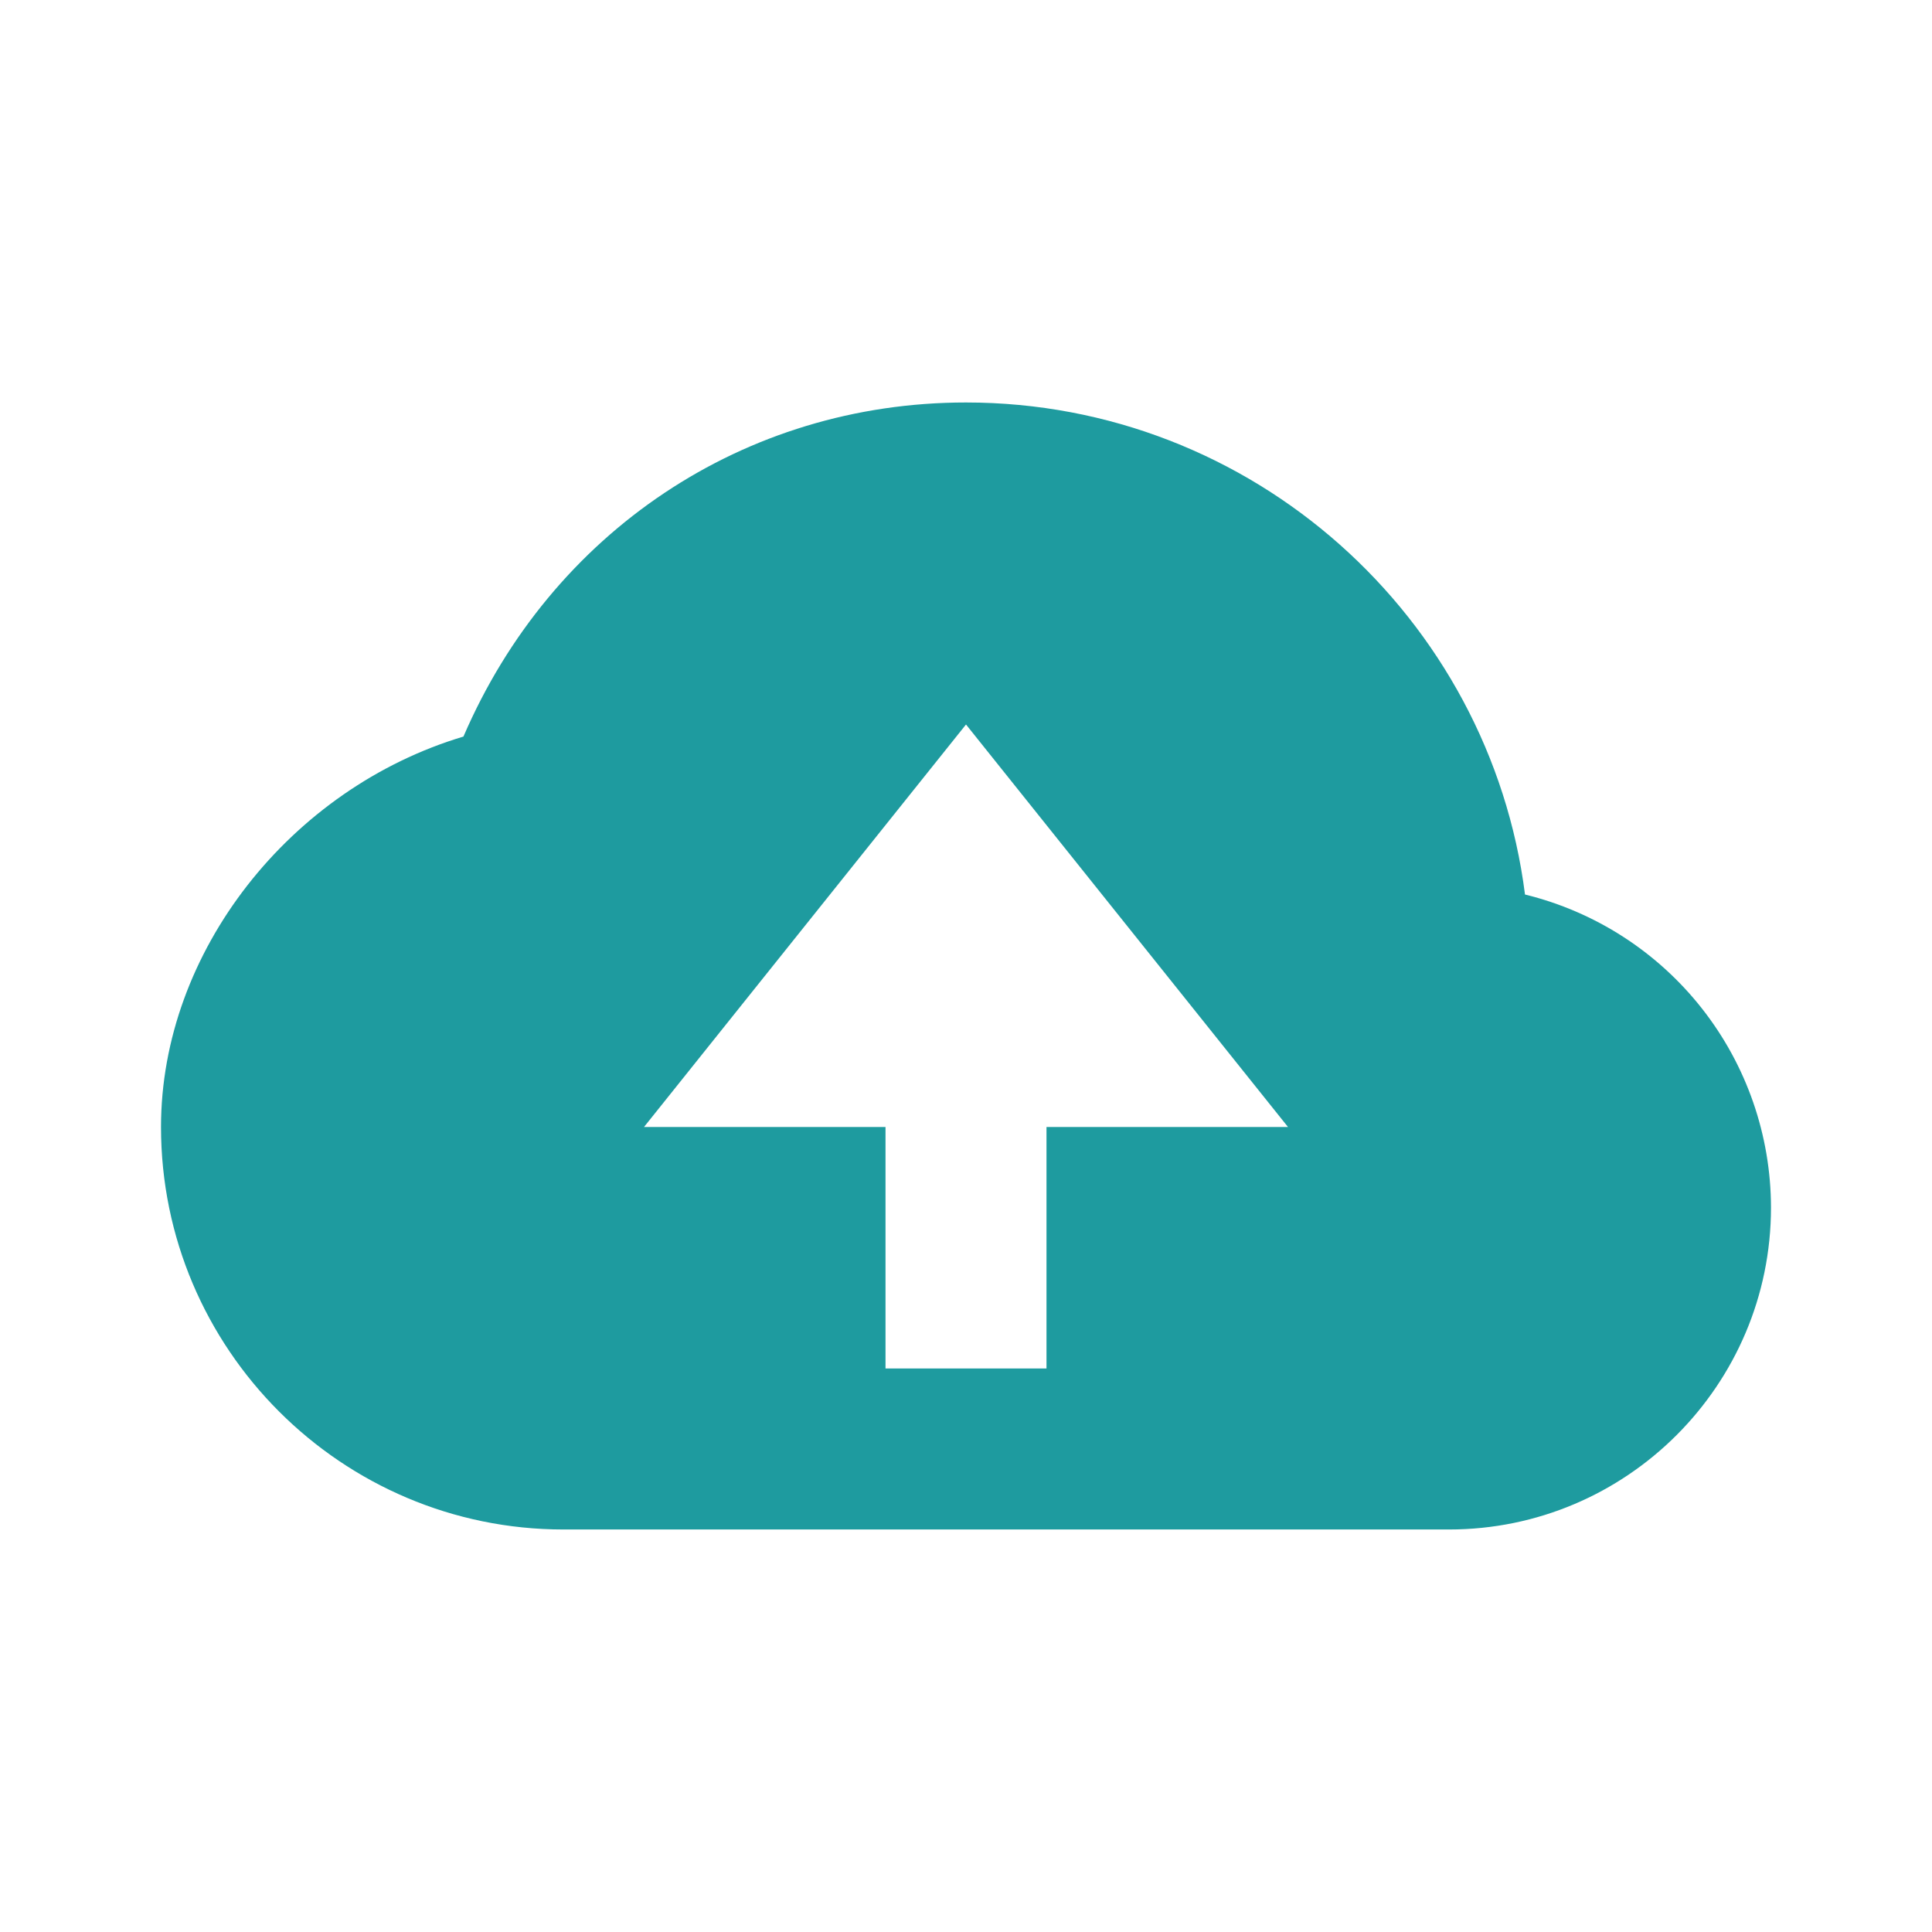 <svg width="74" height="74" viewBox="0 0 74 74" fill="none" xmlns="http://www.w3.org/2000/svg">
<path d="M58.411 34.262C57.063 23.649 47.977 15.416 37 15.416C28.502 15.416 21.121 20.384 17.751 28.212C11.128 30.192 6.167 36.445 6.167 43.166C6.167 51.667 13.082 58.583 21.583 58.583H55.5C62.302 58.583 67.833 53.052 67.833 46.25C67.829 43.486 66.898 40.803 65.19 38.63C63.482 36.457 61.095 34.919 58.411 34.262ZM40.083 43.166V52.416H33.917V43.166H24.667L37 27.75L49.333 43.166H40.083Z" fill="#1E9B9F"/>
</svg>
